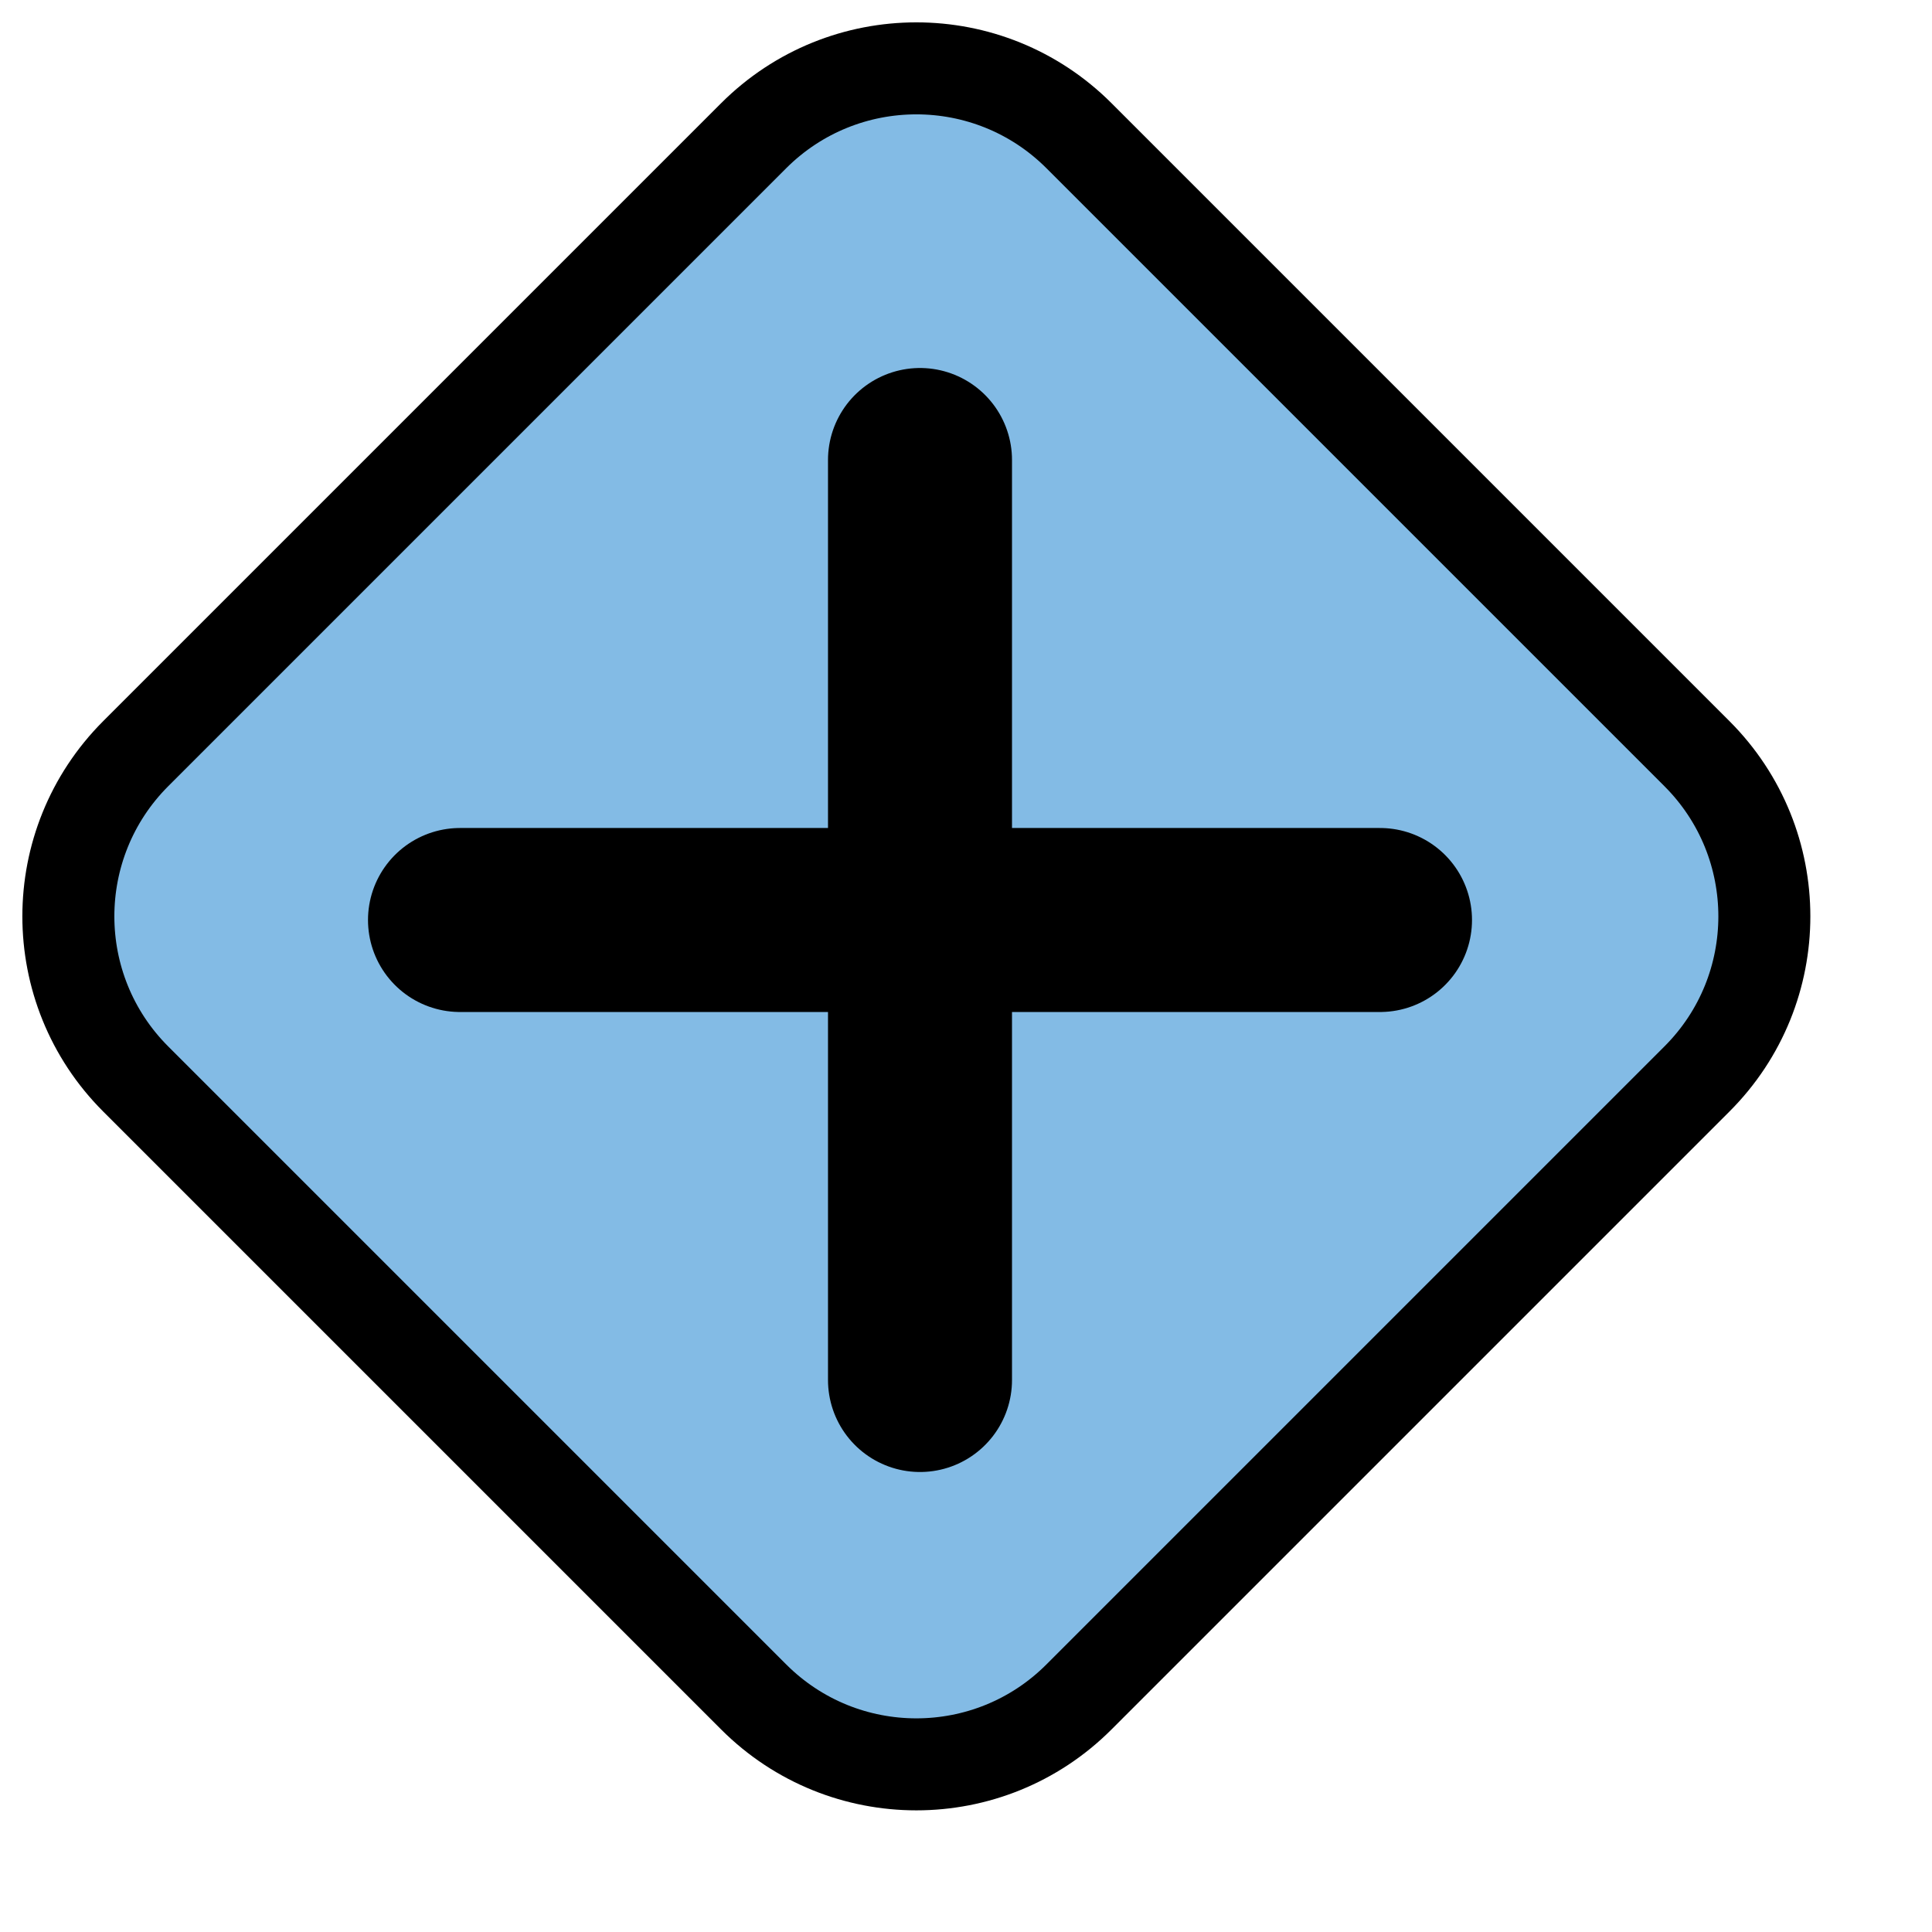 <svg width="21" height="21" viewBox="0 0 21 21" fill="none" xmlns="http://www.w3.org/2000/svg">
<path d="M1.475 11.728C0.499 10.752 0.499 9.169 1.475 8.192L8.192 1.475C9.169 0.499 10.752 0.499 11.728 1.475L18.445 8.192C19.422 9.169 19.422 10.752 18.445 11.728L11.728 18.445C10.752 19.422 9.169 19.422 8.192 18.445L1.475 11.728Z" fill="#83BBE5" stroke="black"/>
<path d="M5 10H15" stroke="black" stroke-width="2" stroke-linecap="round"/>
<path d="M10 15L10 5" stroke="black" stroke-width="2" stroke-linecap="round"/>
</svg>
